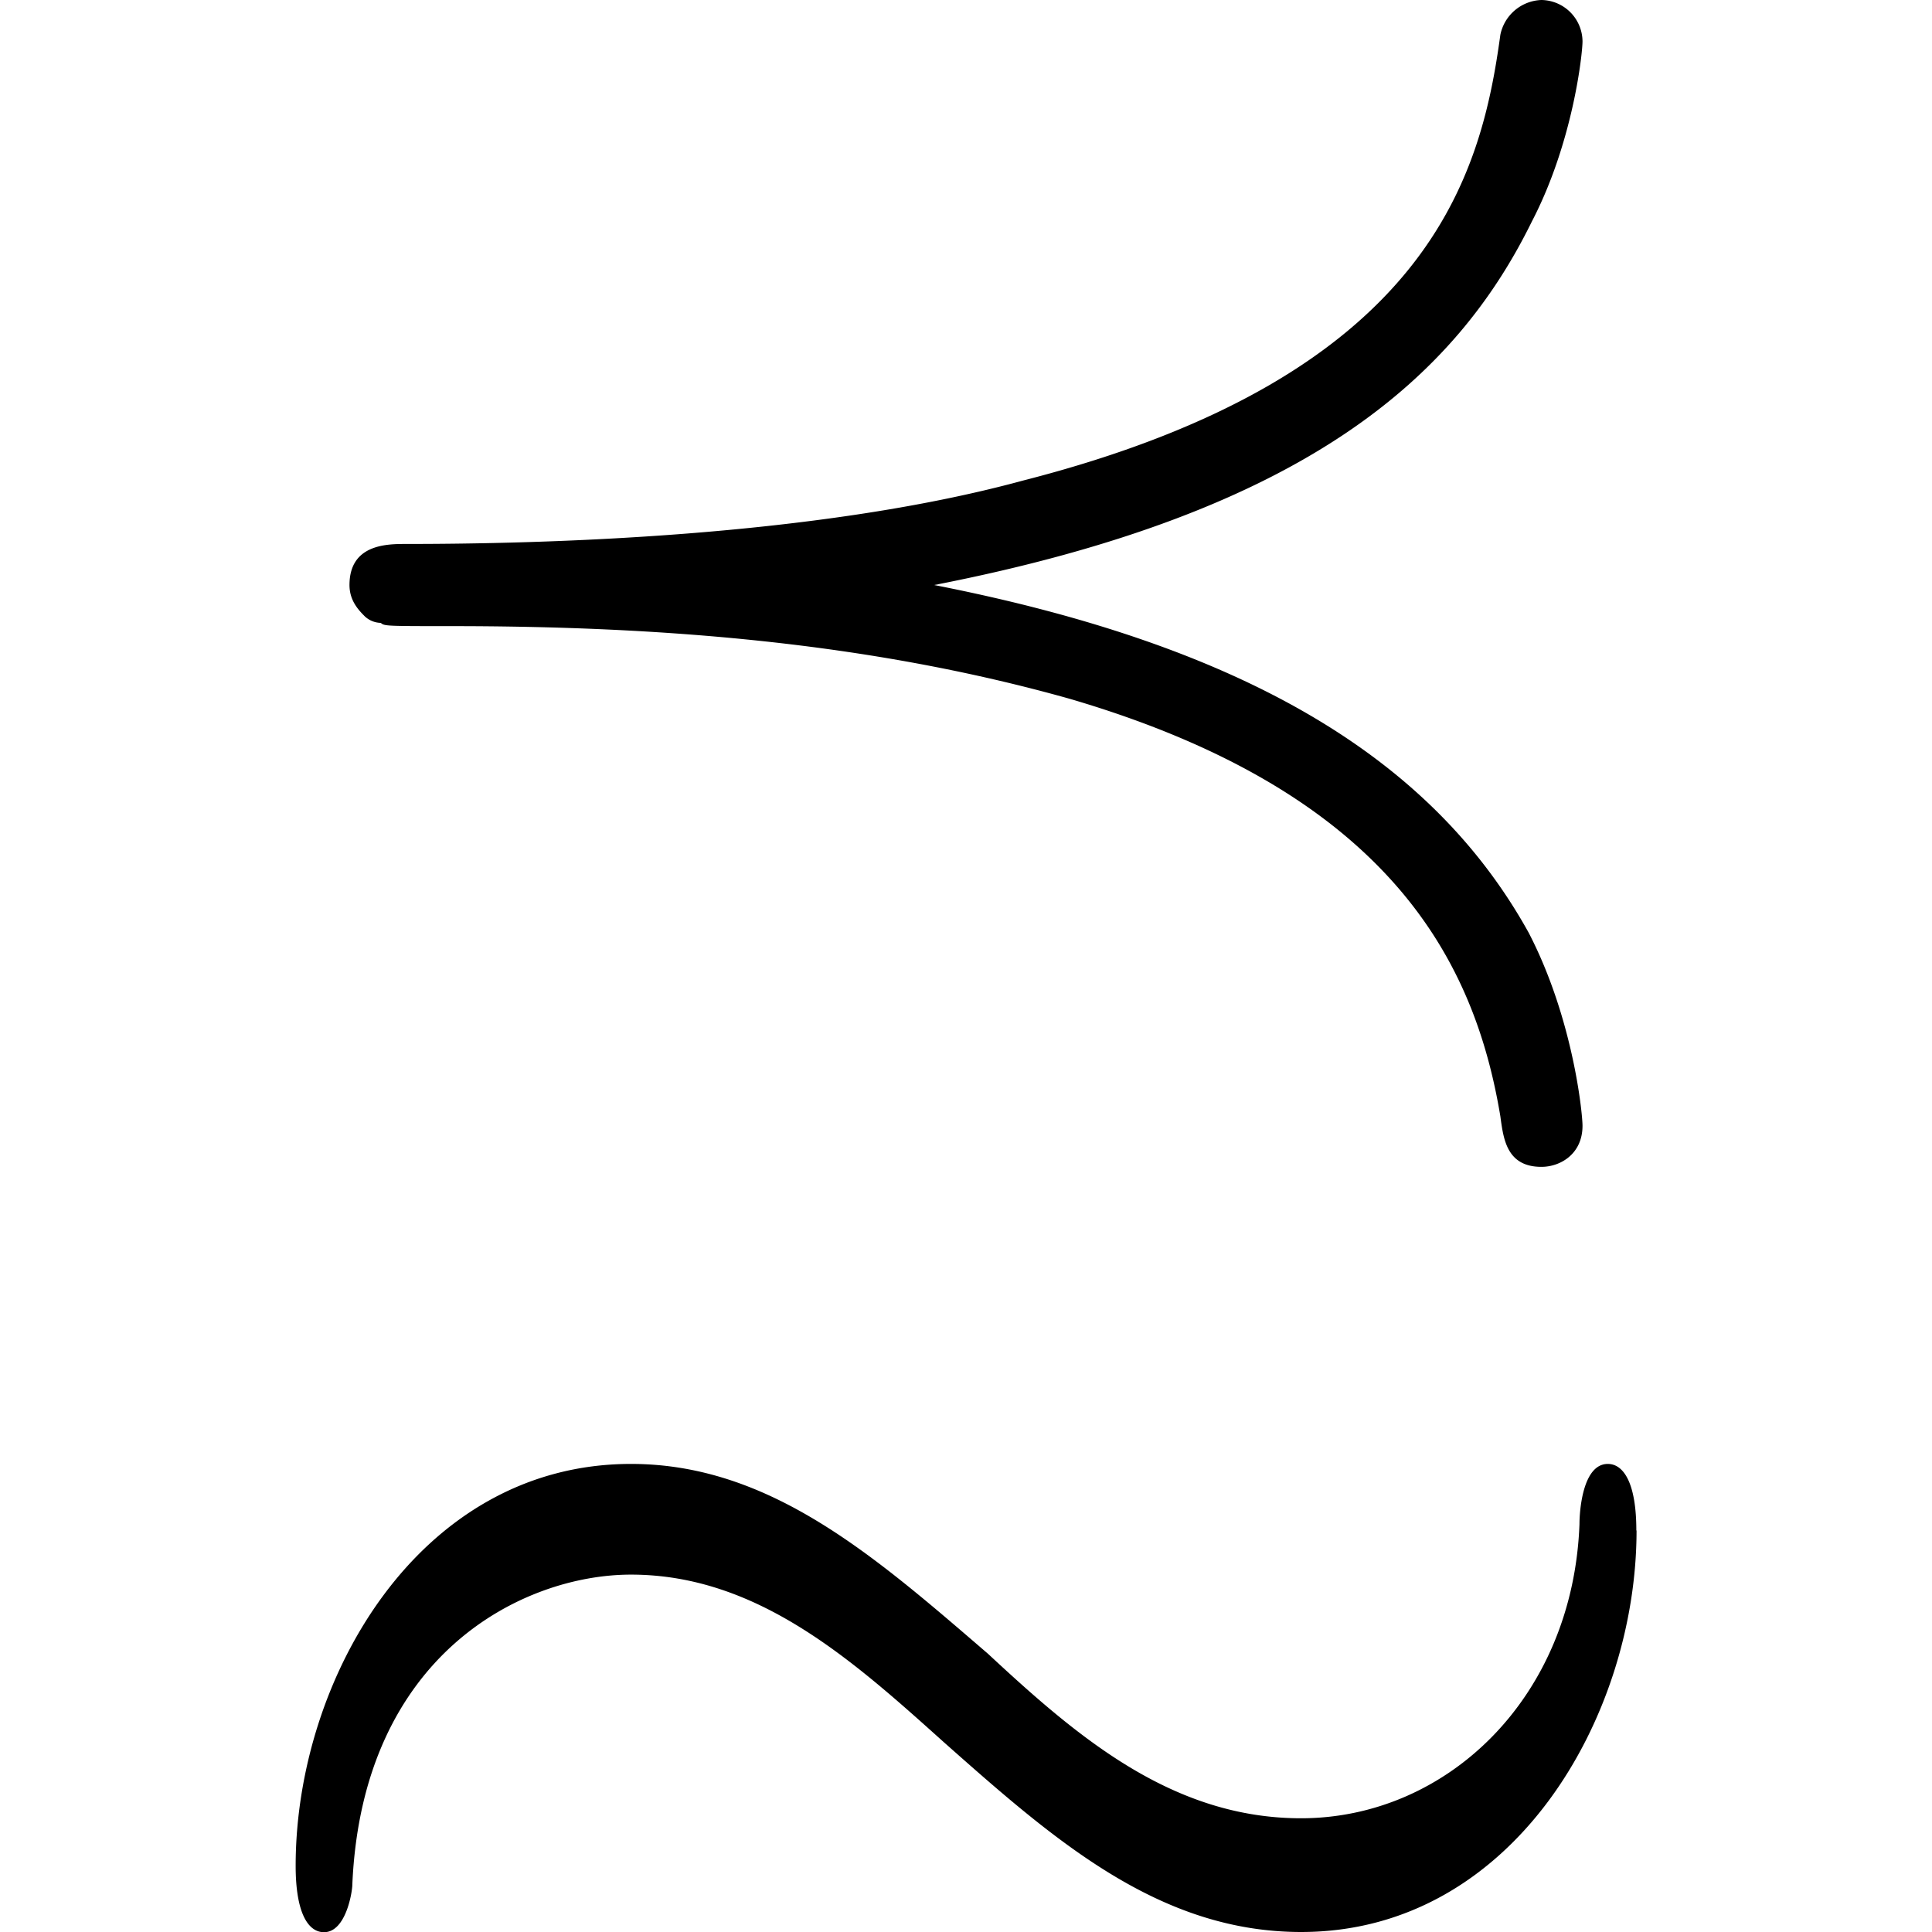 <svg xmlns="http://www.w3.org/2000/svg" xmlns:xlink="http://www.w3.org/1999/xlink" width="64" height="64" viewBox="0 0 6.625 9.547"><svg overflow="visible" x="-.563" y="7.297"><path style="stroke:none" d="M7.188.266c0-.235-.063-.329-.141-.329-.125 0-.14.235-.14.297-.032.86-.657 1.454-1.376 1.454-.64 0-1.11-.407-1.547-.813C3.422.391 2.906-.063 2.22-.063 1.172-.063.563 1 .563 1.923c0 .234.062.328.14.328.11 0 .14-.203.14-.234C.892.875 1.689.484 2.22.484c.625 0 1.094.422 1.547.829.546.484 1.062.937 1.765.937 1.047 0 1.657-1.063 1.657-1.984zm-3.47-4.672c1.845-.36 2.579-1.032 2.954-1.797.203-.39.25-.828.25-.89a.206.206 0 0 0-.203-.204.215.215 0 0 0-.203.172c-.094.688-.344 1.688-2.36 2.203-1.031.281-2.39.313-3.047.313-.093 0-.28 0-.28.203 0 .078.046.125.077.156a.12.12 0 0 0 .078.031c.016.016.032.016.344.016 1.031 0 2.063.078 3.063.36 1.593.468 2 1.312 2.125 2.062.015.11.03.25.203.25.093 0 .203-.063.203-.203 0-.063-.047-.532-.266-.954-.484-.874-1.422-1.421-2.937-1.718zm0 0"/></svg></svg>